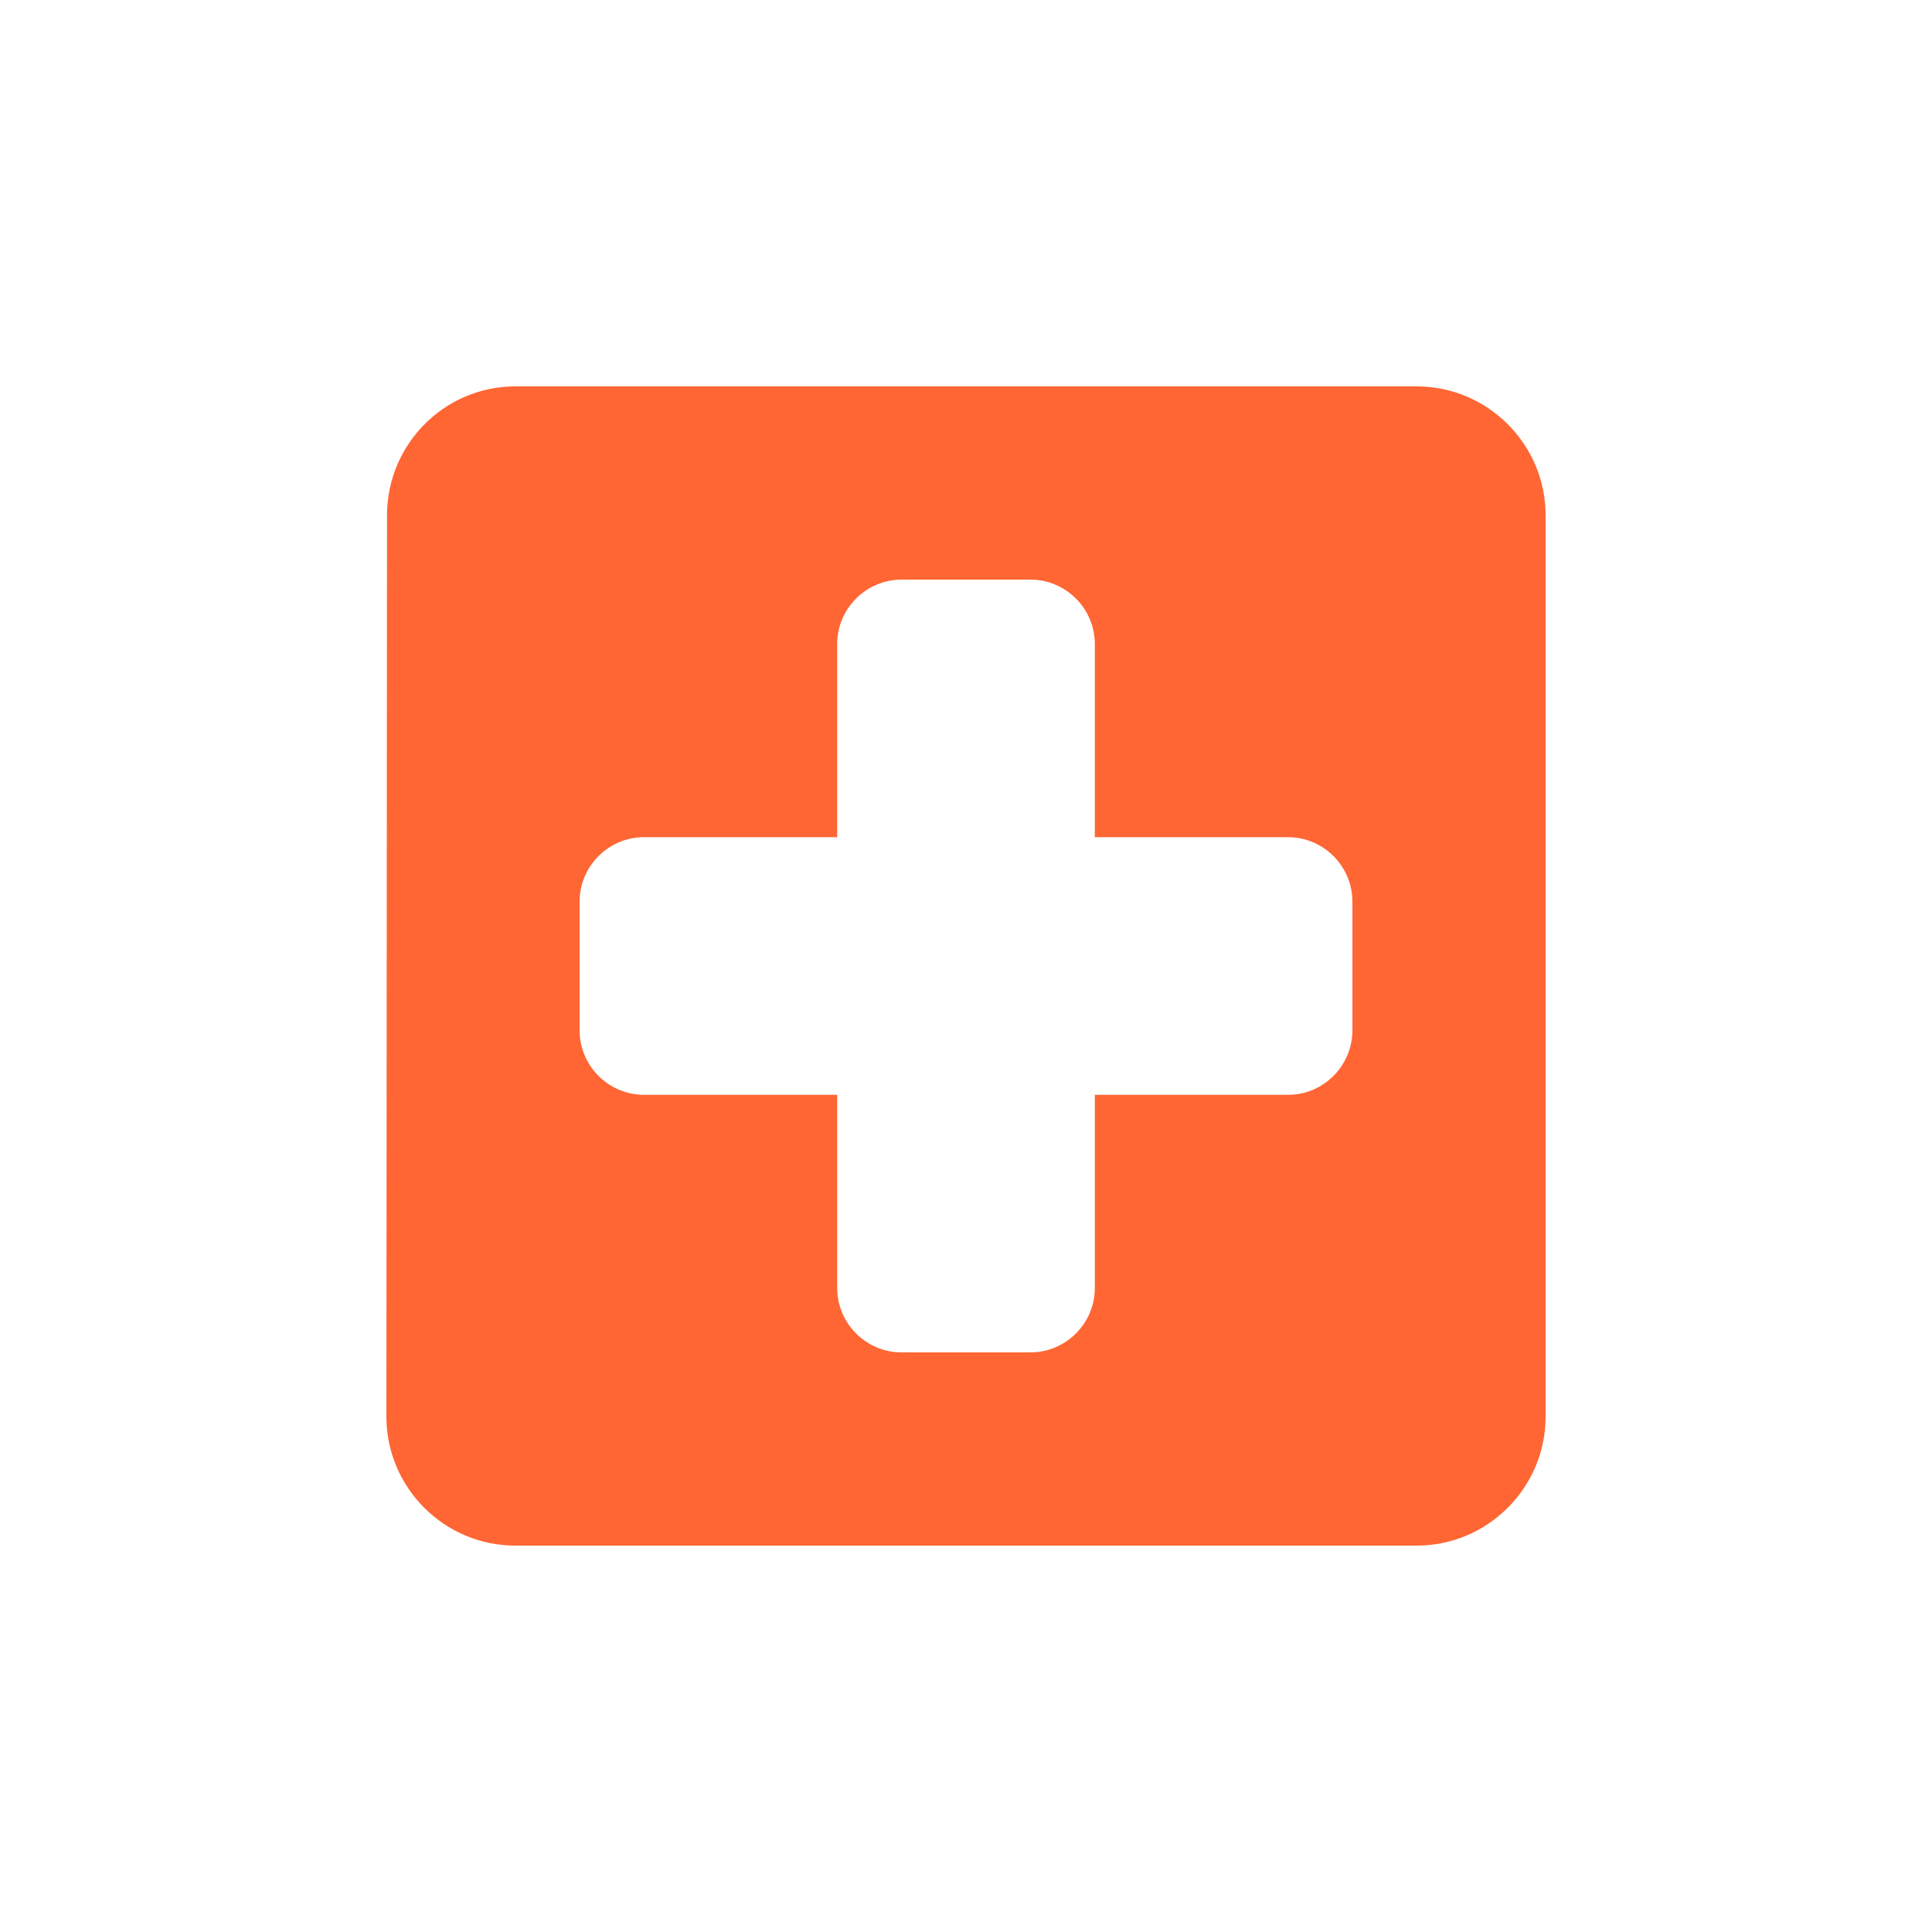 <svg width="28" height="28" viewBox="0 0 28 28" fill="none" xmlns="http://www.w3.org/2000/svg">
<g id="Icon">
<path id="Icon_2" fill-rule="evenodd" clip-rule="evenodd" d="M20.533 5.6H7.467C6.44 5.6 5.609 6.44 5.609 7.467L5.6 20.533C5.6 21.56 6.44 22.4 7.467 22.4H20.533C21.56 22.4 22.4 21.56 22.4 20.533V7.467C22.4 6.44 21.56 5.6 20.533 5.6ZM18.667 15.867H15.867V18.667C15.867 19.18 15.447 19.6 14.933 19.6H13.067C12.553 19.6 12.133 19.18 12.133 18.667V15.867H9.333C8.82 15.867 8.4 15.447 8.4 14.933V13.067C8.4 12.553 8.82 12.133 9.333 12.133H12.133V9.333C12.133 8.82 12.553 8.4 13.067 8.4H14.933C15.447 8.4 15.867 8.82 15.867 9.333V12.133H18.667C19.18 12.133 19.6 12.553 19.6 13.067V14.933C19.6 15.447 19.18 15.867 18.667 15.867Z" fill="#FF6633"/>
</g>
</svg>
